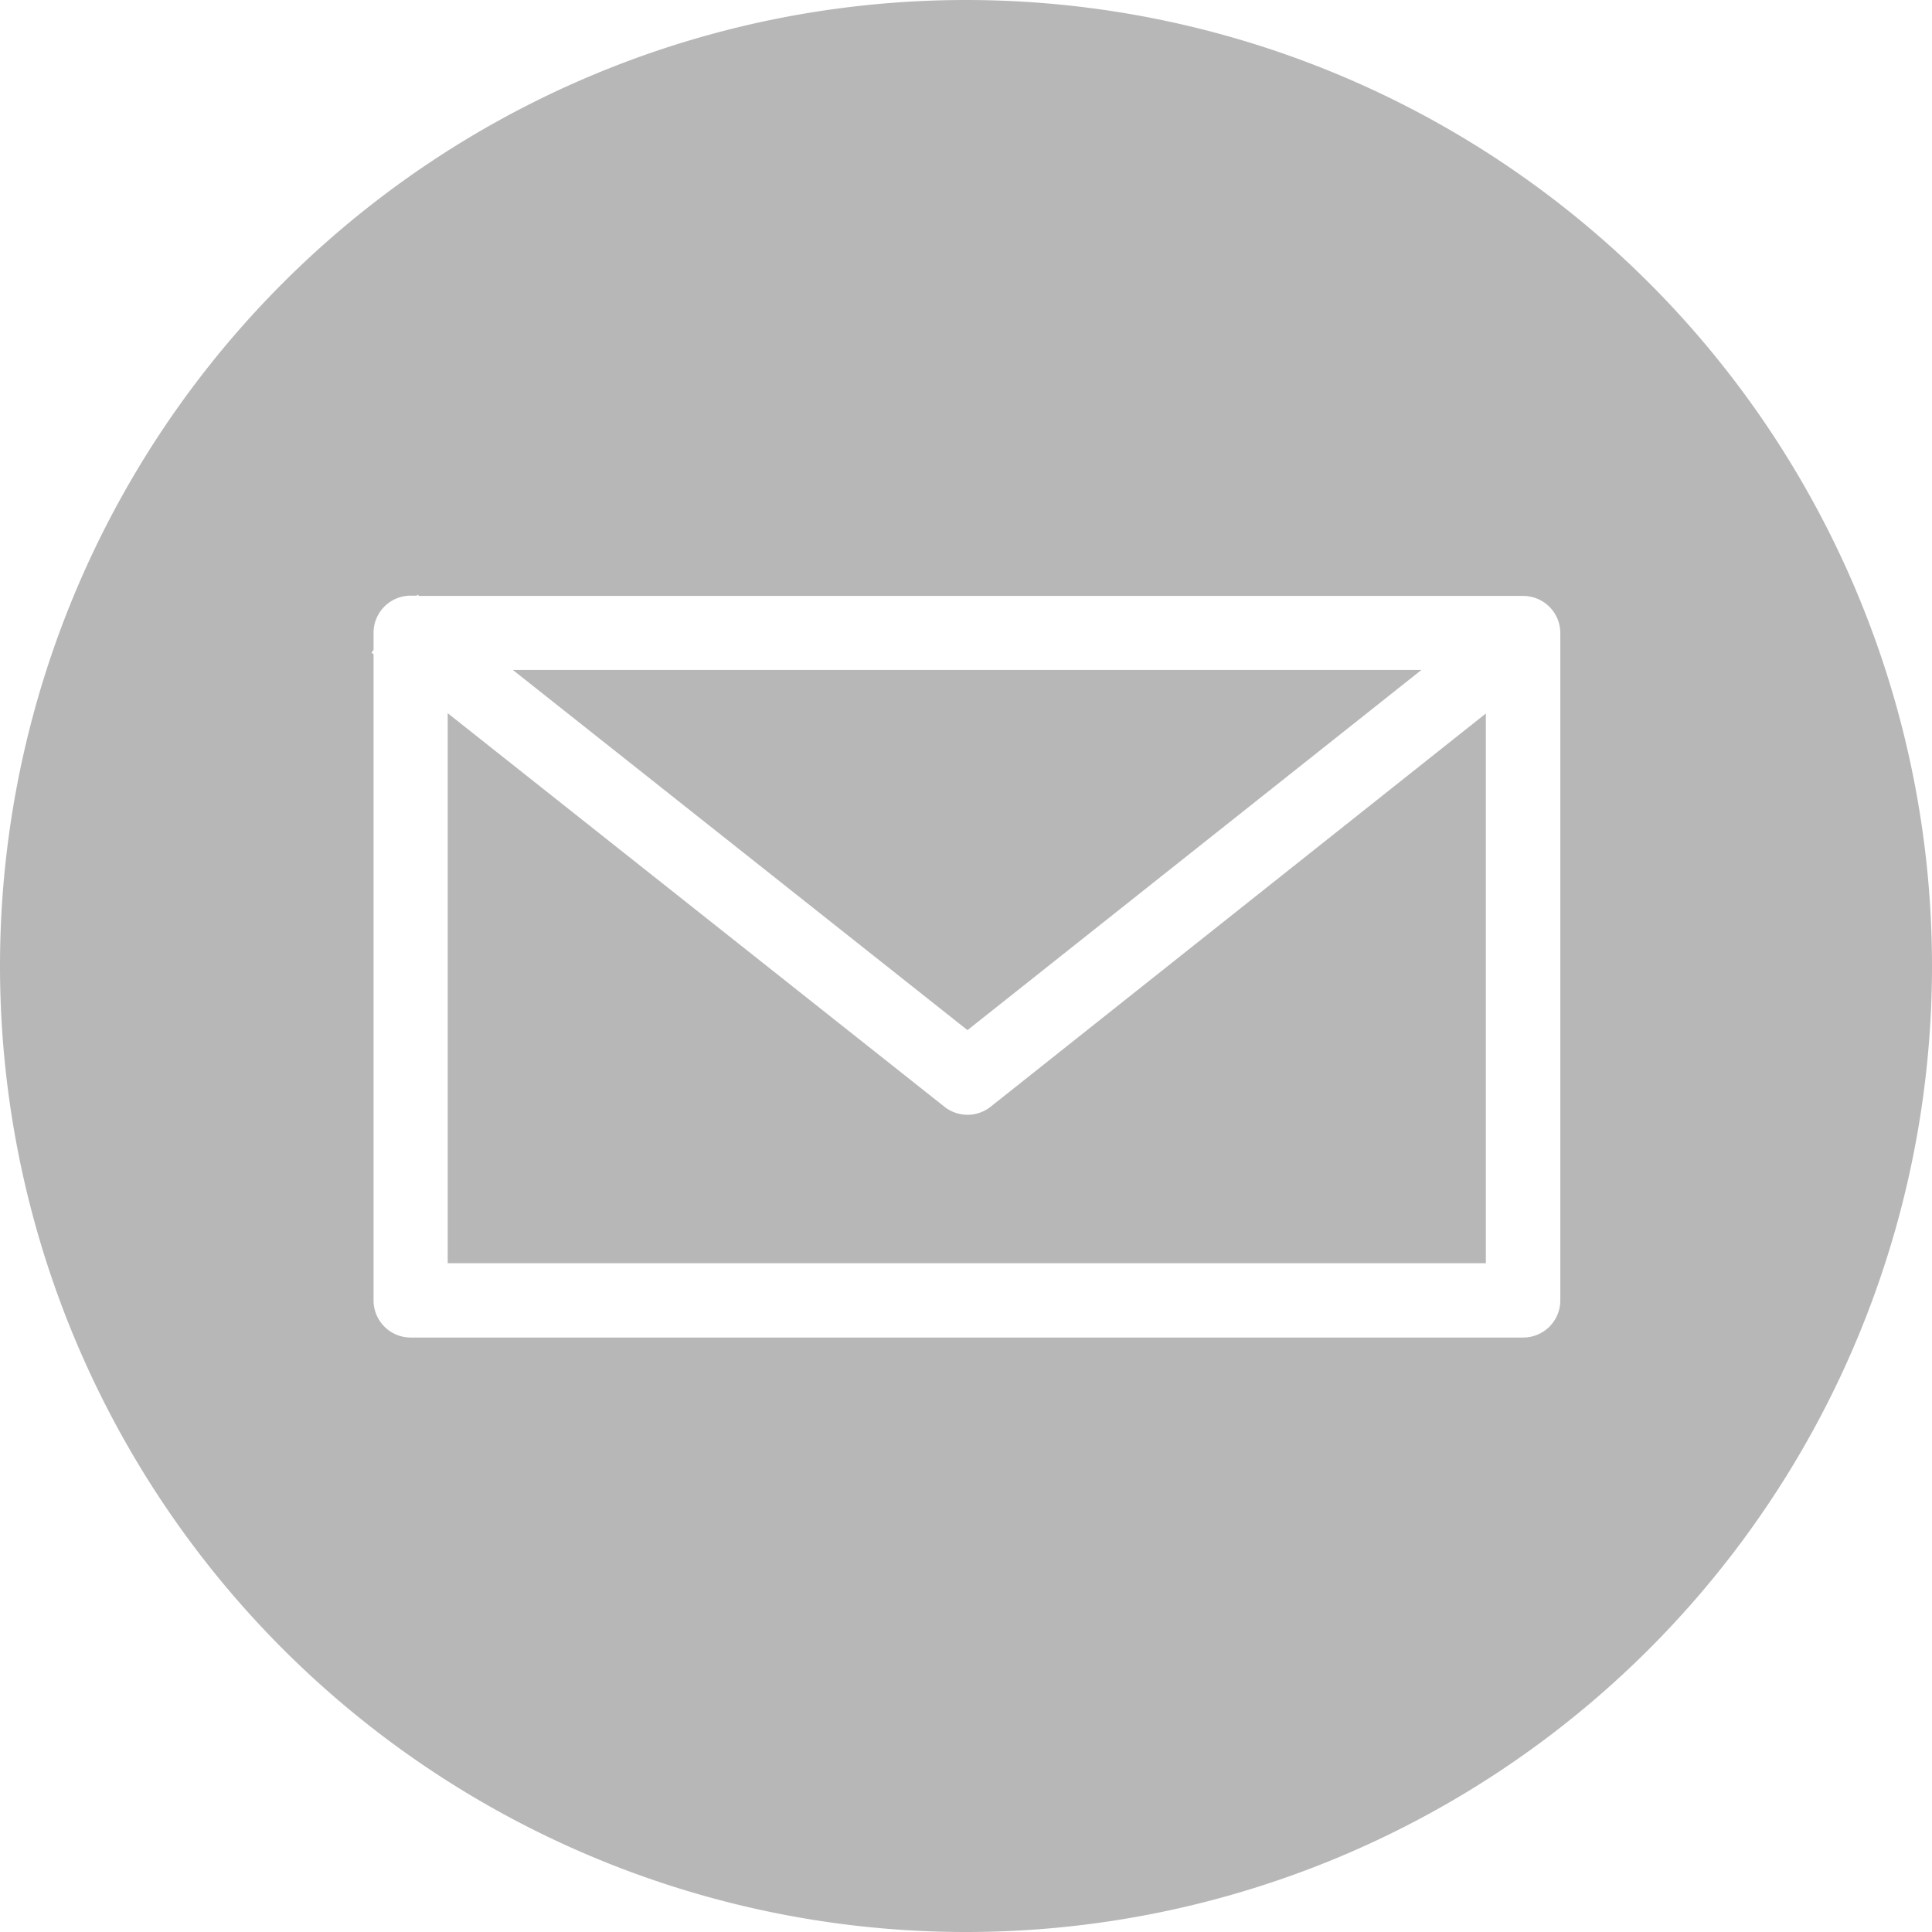 <svg xmlns="http://www.w3.org/2000/svg" width="48" height="48" viewBox="0 0 26 26"><path d="M 13 0 A 13 13 0 0 0 0 13 A 13 13 0 0 0 13 26 A 13 13 0 0 0 26 13 A 13 13 0 0 0 13 0 z M 5.621 8 L 5.621 8.004 L 5.641 8.02 L 20.496 8.02 A 0.5 0.5 0 0 1 20.998 8.52 L 20.998 8.809 L 20.998 17.5 A 0.5 0.5 0 0 1 20.496 18 L 5.527 18 A 0.5 0.5 0 0 1 5.027 17.5 L 5.027 8.805 L 5 8.783 L 5.027 8.748 L 5.027 8.516 A 0.5 0.5 0 0 1 5.527 8.016 L 5.609 8.016 L 5.621 8 z M 6.902 9.016 L 13.02 13.863 L 19.129 9.016 L 6.902 9.016 z M 6.025 9.598 L 6.025 17 L 19.996 17 L 19.996 9.602 L 13.33 14.895 A 0.5 0.5 0 0 1 12.711 14.895 L 6.025 9.598 z " fill="#b7b7b7"/></svg>